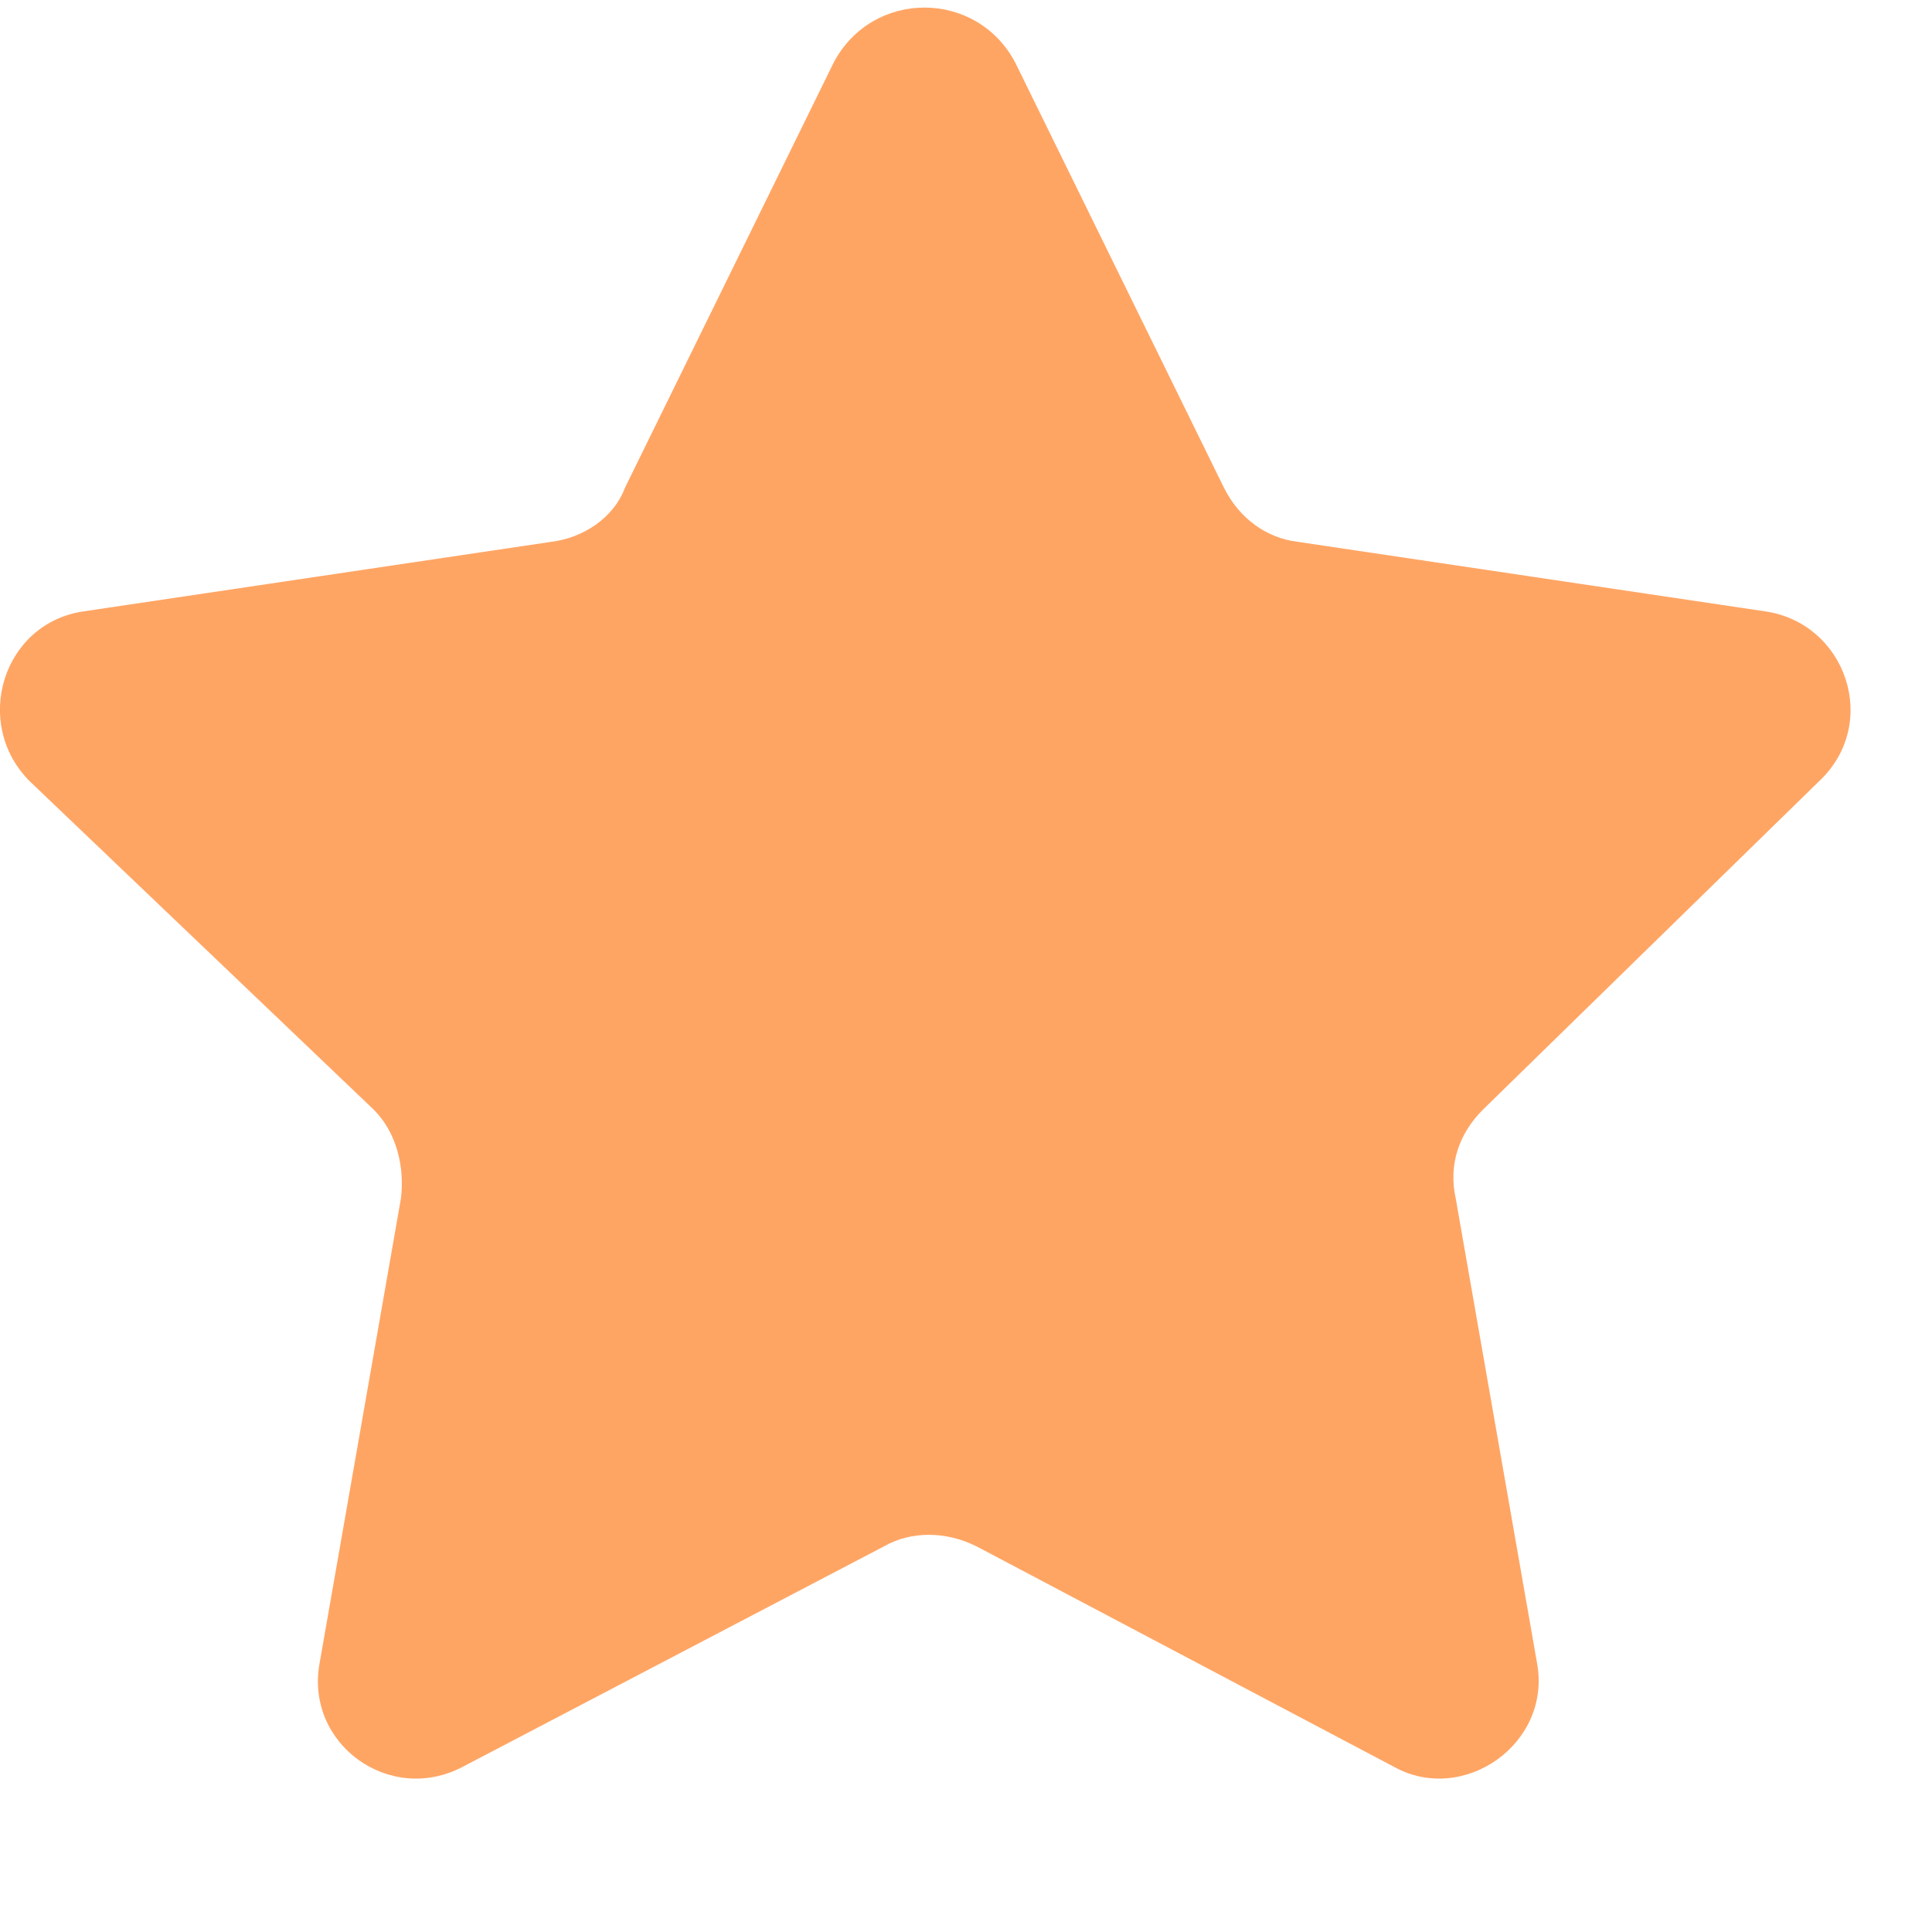 <svg width="12" height="12" viewBox="0 0 12 12" fill="none" xmlns="http://www.w3.org/2000/svg">
<path d="M6.306 0.389L7.602 3.029C7.698 3.221 7.866 3.341 8.058 3.365L10.962 3.797C11.466 3.869 11.682 4.493 11.298 4.853L9.21 6.893C9.066 7.037 8.994 7.229 9.042 7.445L9.546 10.325C9.642 10.829 9.09 11.214 8.658 10.974L6.066 9.605C5.874 9.509 5.658 9.509 5.49 9.605L2.874 10.974C2.418 11.214 1.89 10.829 1.986 10.325L2.49 7.445C2.514 7.253 2.466 7.037 2.322 6.893L0.185 4.853C-0.175 4.493 0.017 3.869 0.521 3.797L3.426 3.365C3.618 3.341 3.81 3.221 3.882 3.029L5.178 0.389C5.418 -0.067 6.066 -0.067 6.306 0.389Z" fill="#FFA564"/>
</svg>

